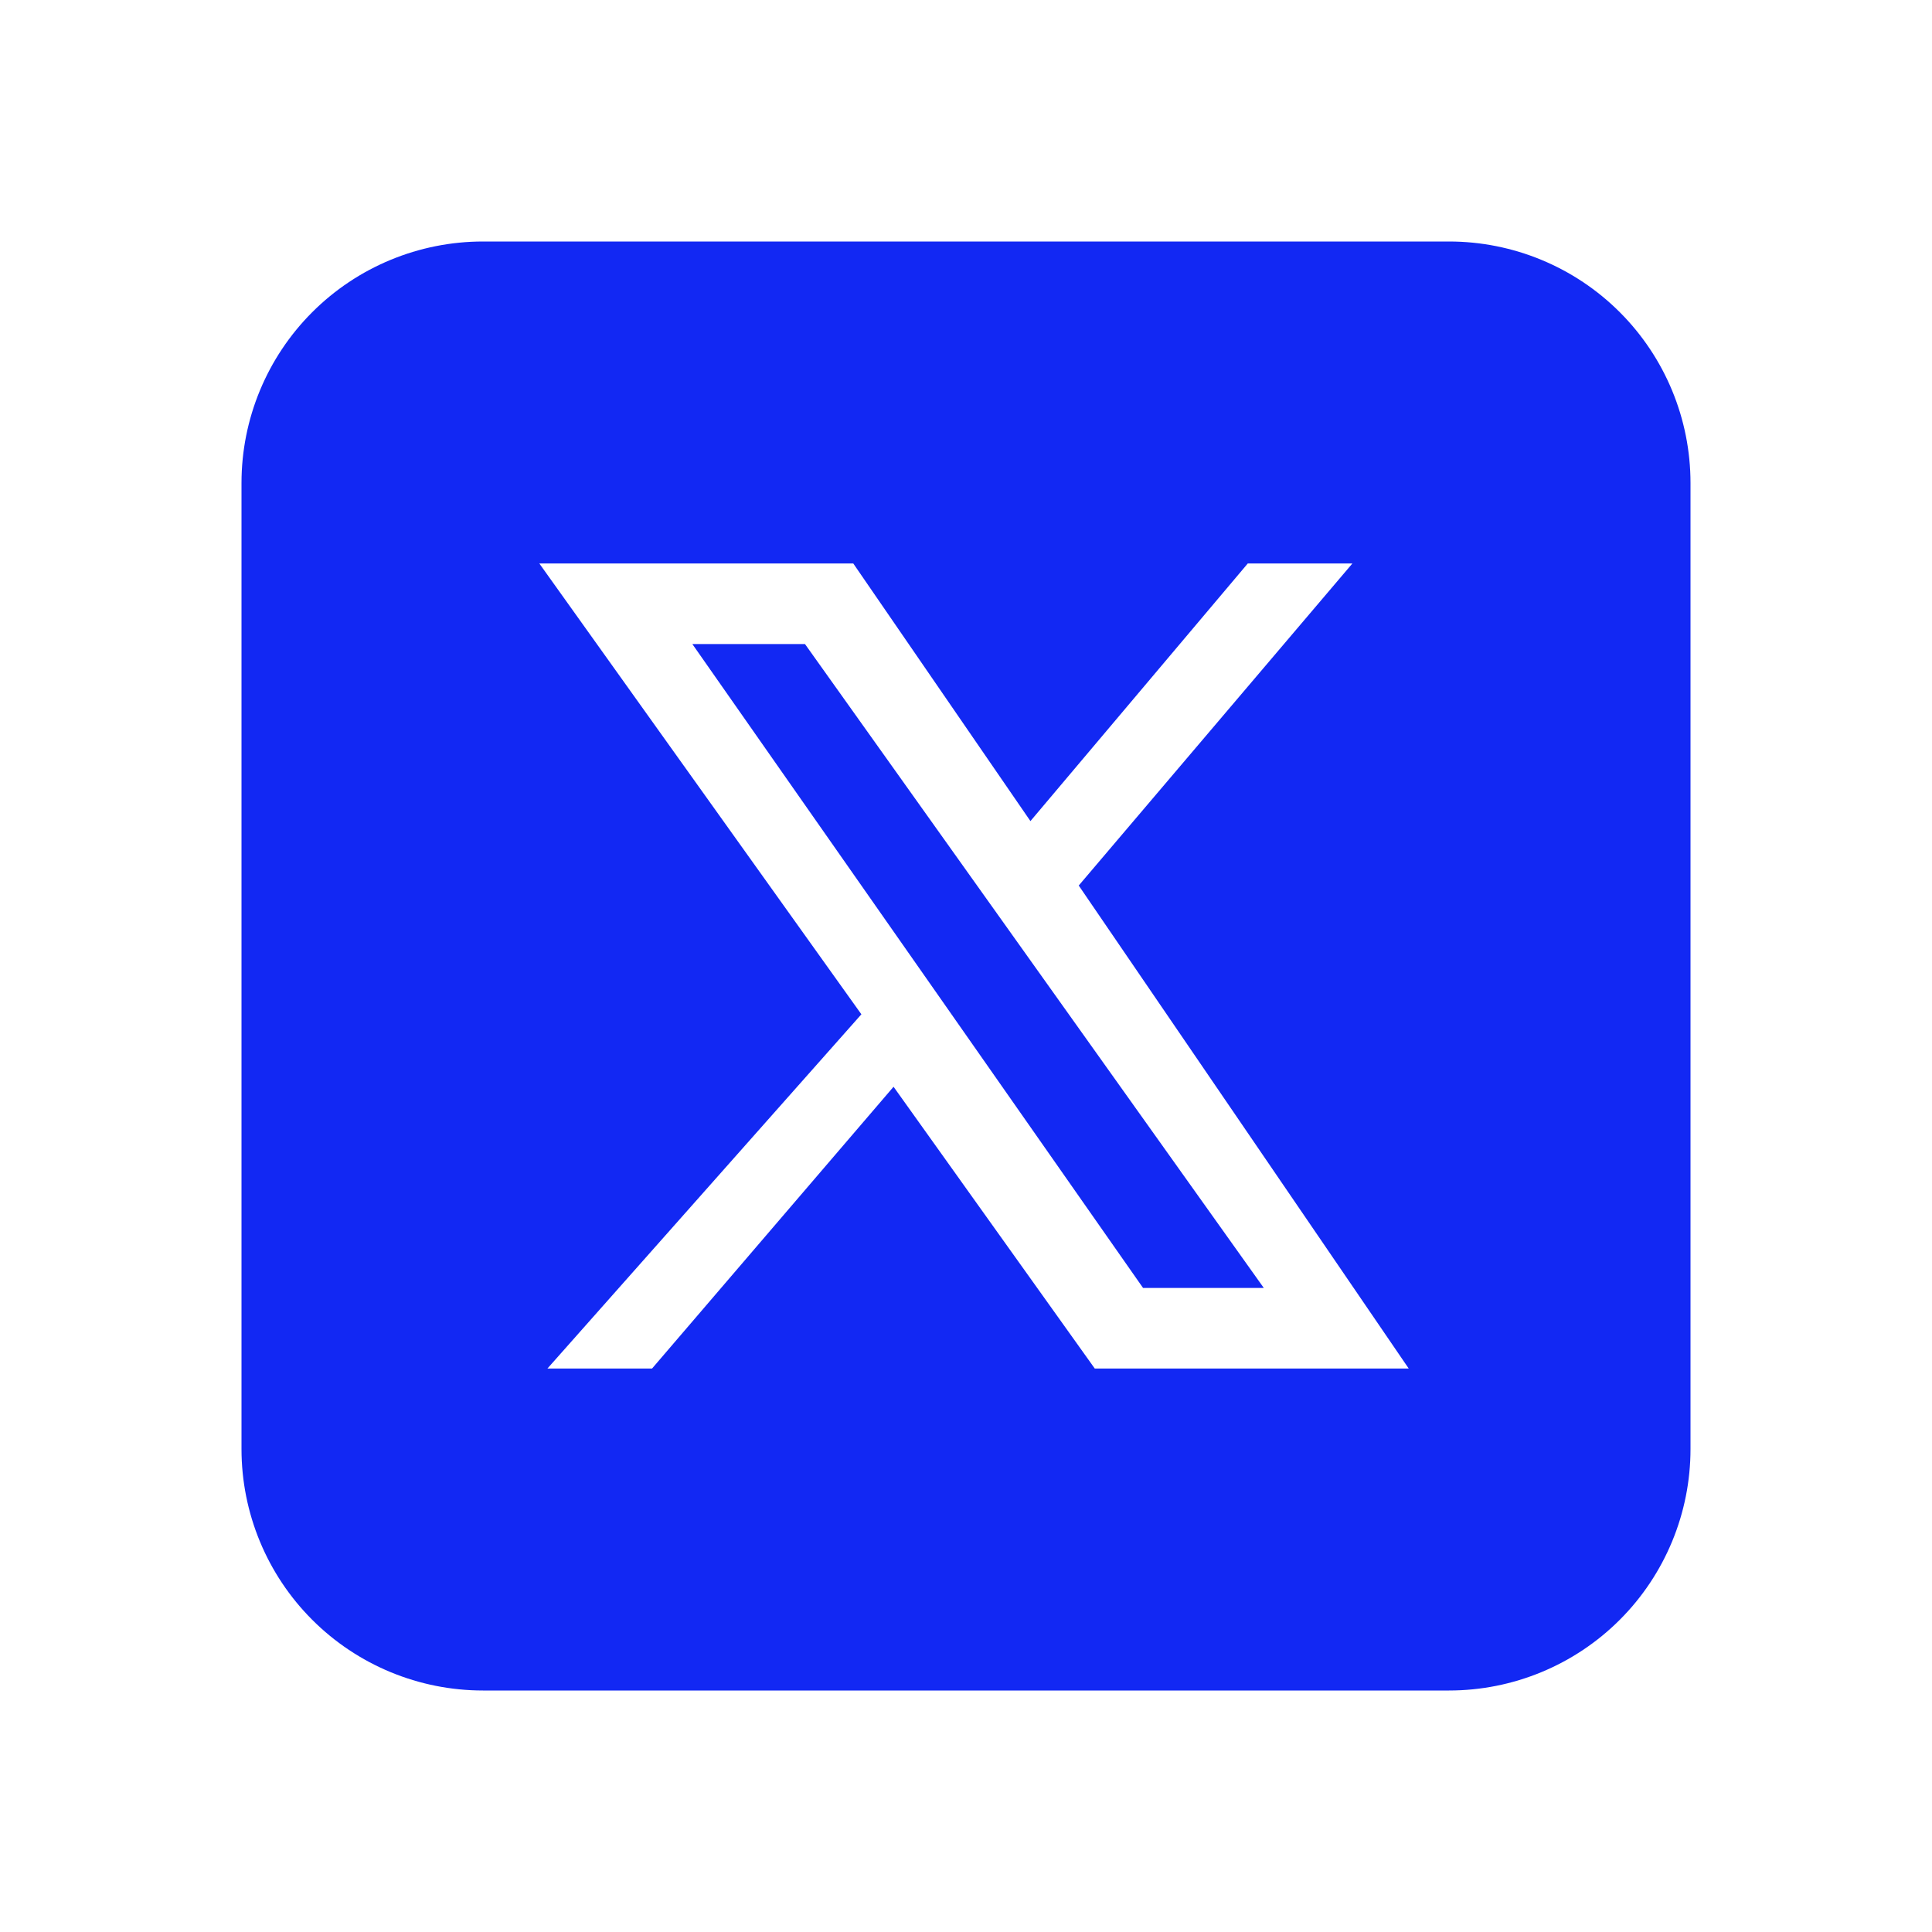<svg width="20" height="20" viewBox="0 0 20 20" fill="none" xmlns="http://www.w3.org/2000/svg">
<path d="M8.333 6.667L13.083 13.333H11.833L7.167 6.667H8.333ZM17.5 5V15C17.5 15.663 17.237 16.299 16.768 16.768C16.299 17.237 15.663 17.5 15 17.5H5C4.337 17.5 3.701 17.237 3.232 16.768C2.763 16.299 2.5 15.663 2.5 15V5C2.5 4.337 2.763 3.701 3.232 3.232C3.701 2.763 4.337 2.5 5 2.5H15C15.663 2.5 16.299 2.763 16.768 3.232C17.237 3.701 17.5 4.337 17.5 5ZM14.583 14.167L11.167 9.167L14 5.833H12.917L10.667 8.5L8.833 5.833H5.583L8.917 10.5L5.667 14.167H6.75L9.25 11.25L11.333 14.167H14.5H14.583Z" fill="#1228F3"/>
</svg>
